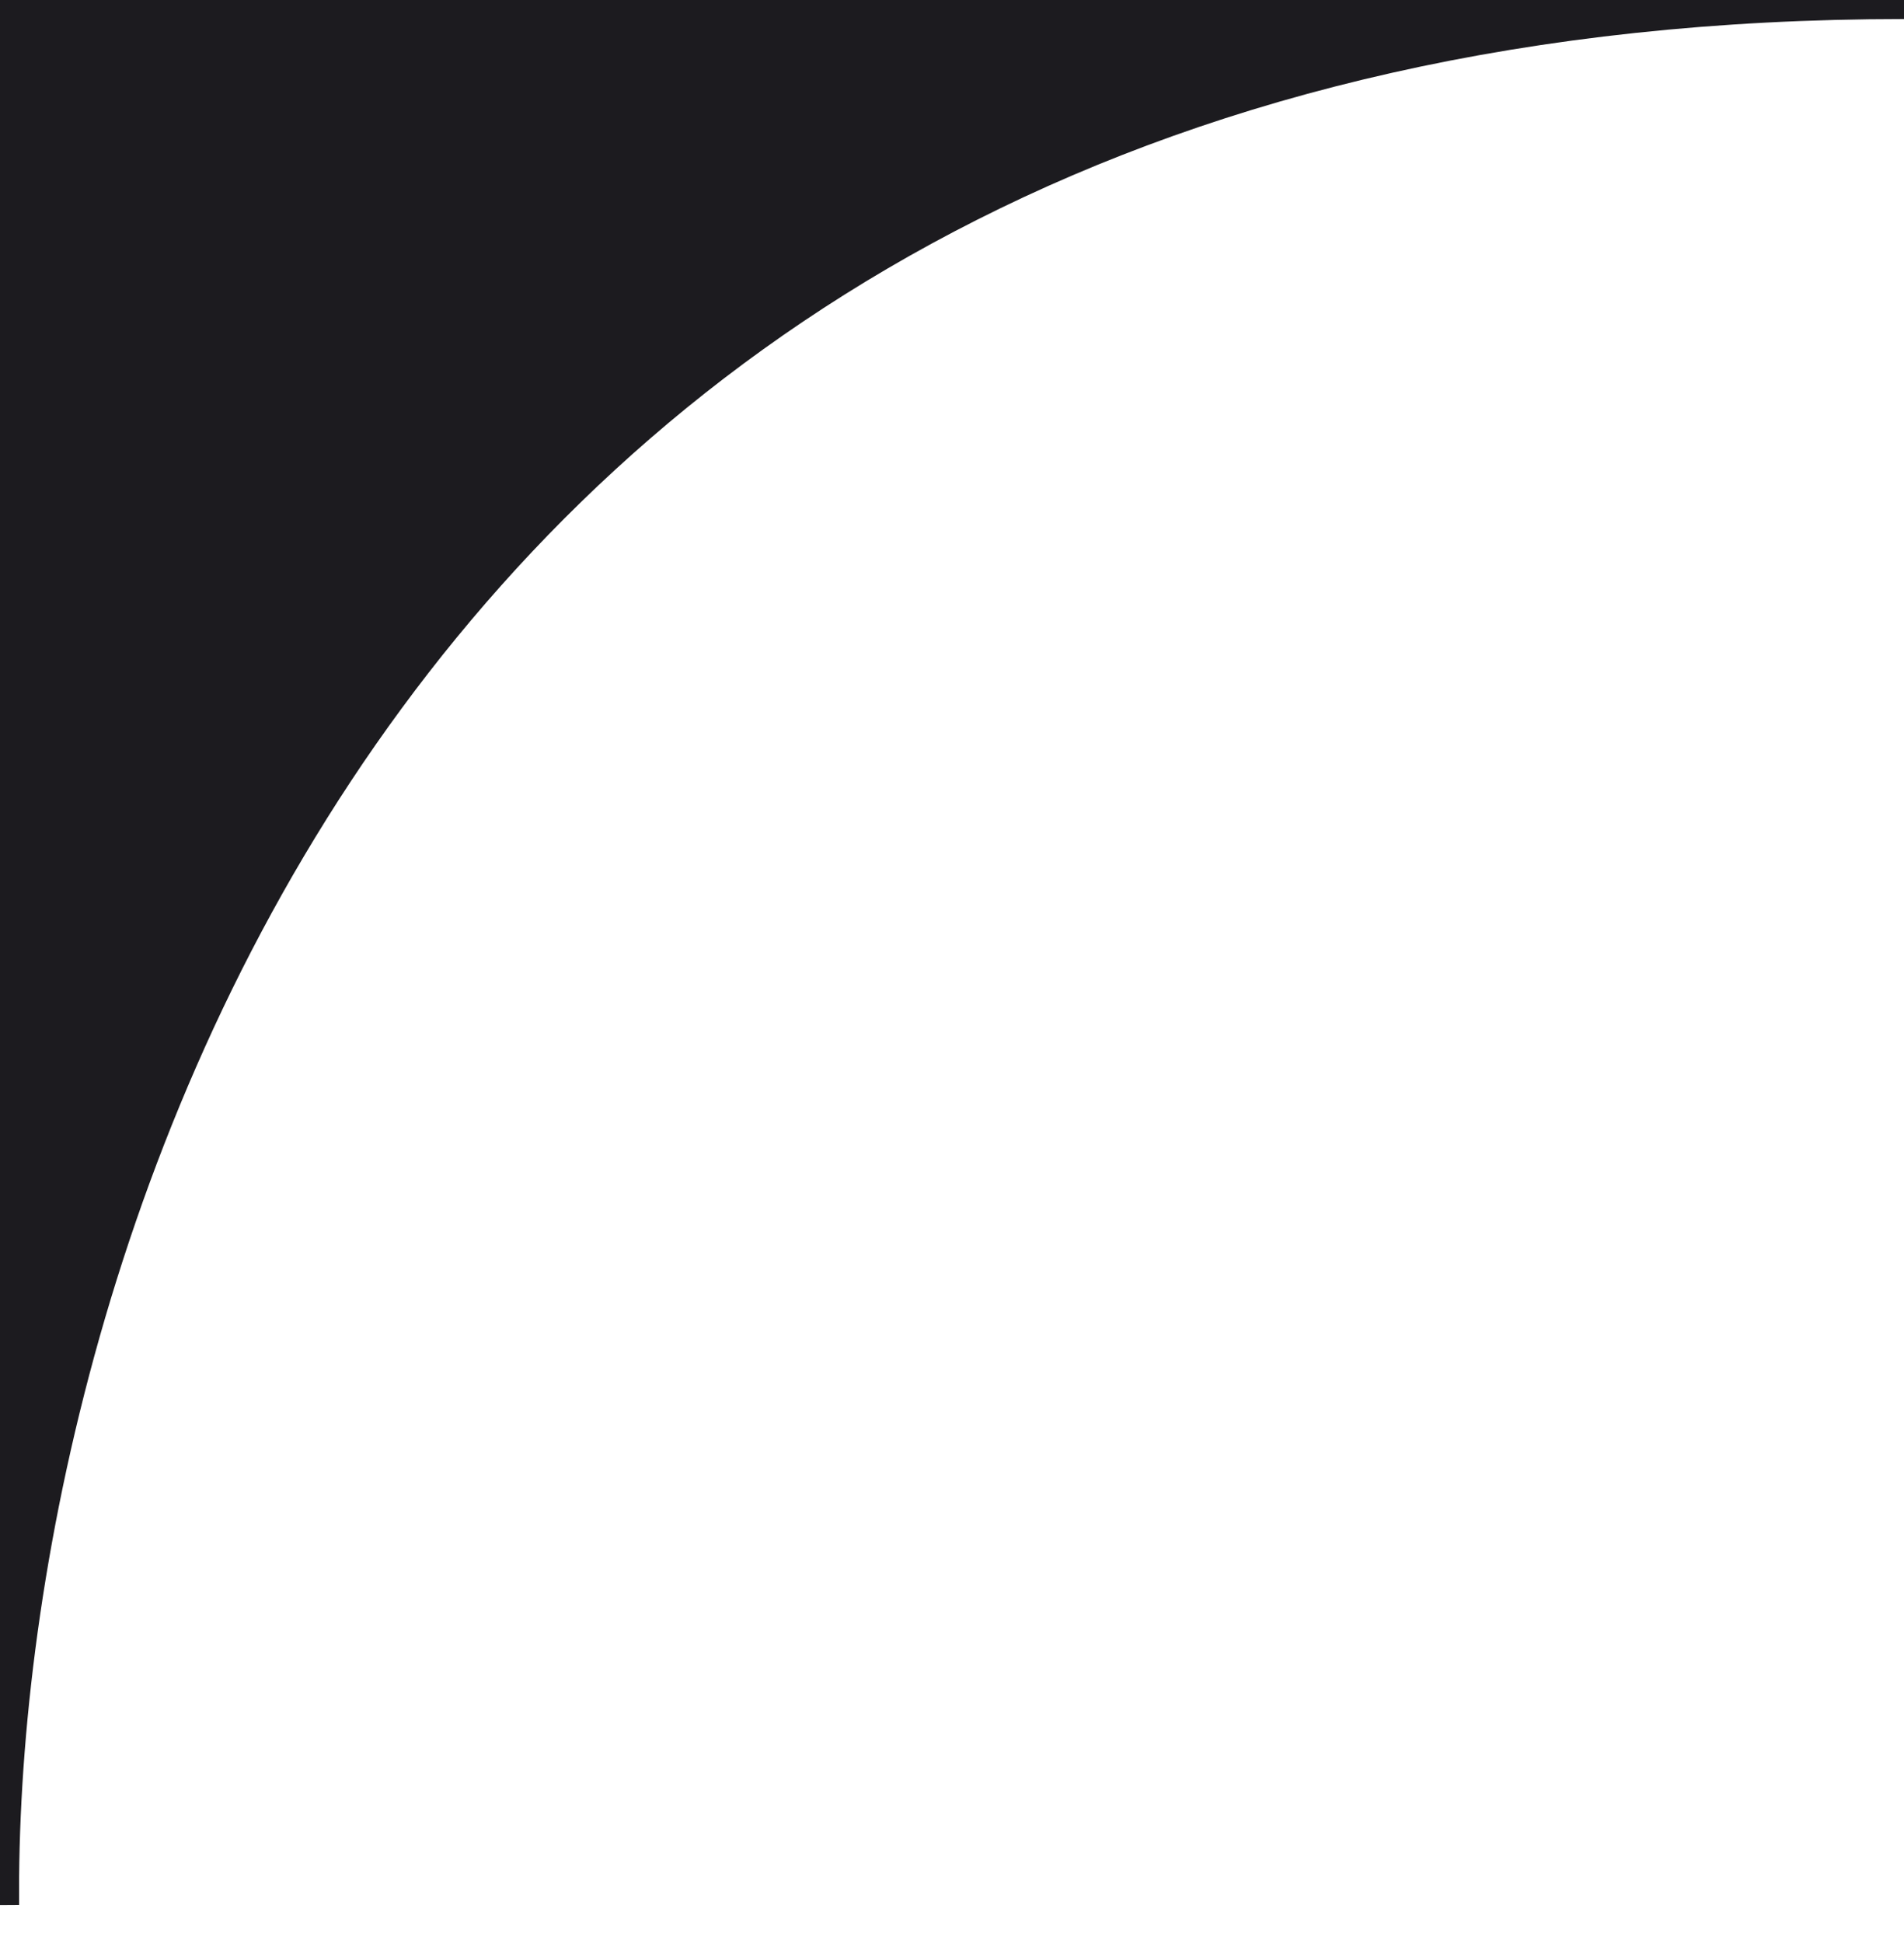 <svg width="50" height="51" viewBox="0 0 50 51" fill="none" xmlns="http://www.w3.org/2000/svg">
<path d="M0.002 0H50C10.236 0 0.146 32.378 0.002 49.268V0Z" fill="#1c1b1f"/>
<path d="M0.002 49.268C0.146 32.378 10.236 0 50 0H0.002V49.268ZM0.002 49.268V50C-0.001 49.759 -0.001 49.515 0.002 49.268Z" stroke="#1c1b1f"/>
</svg>
